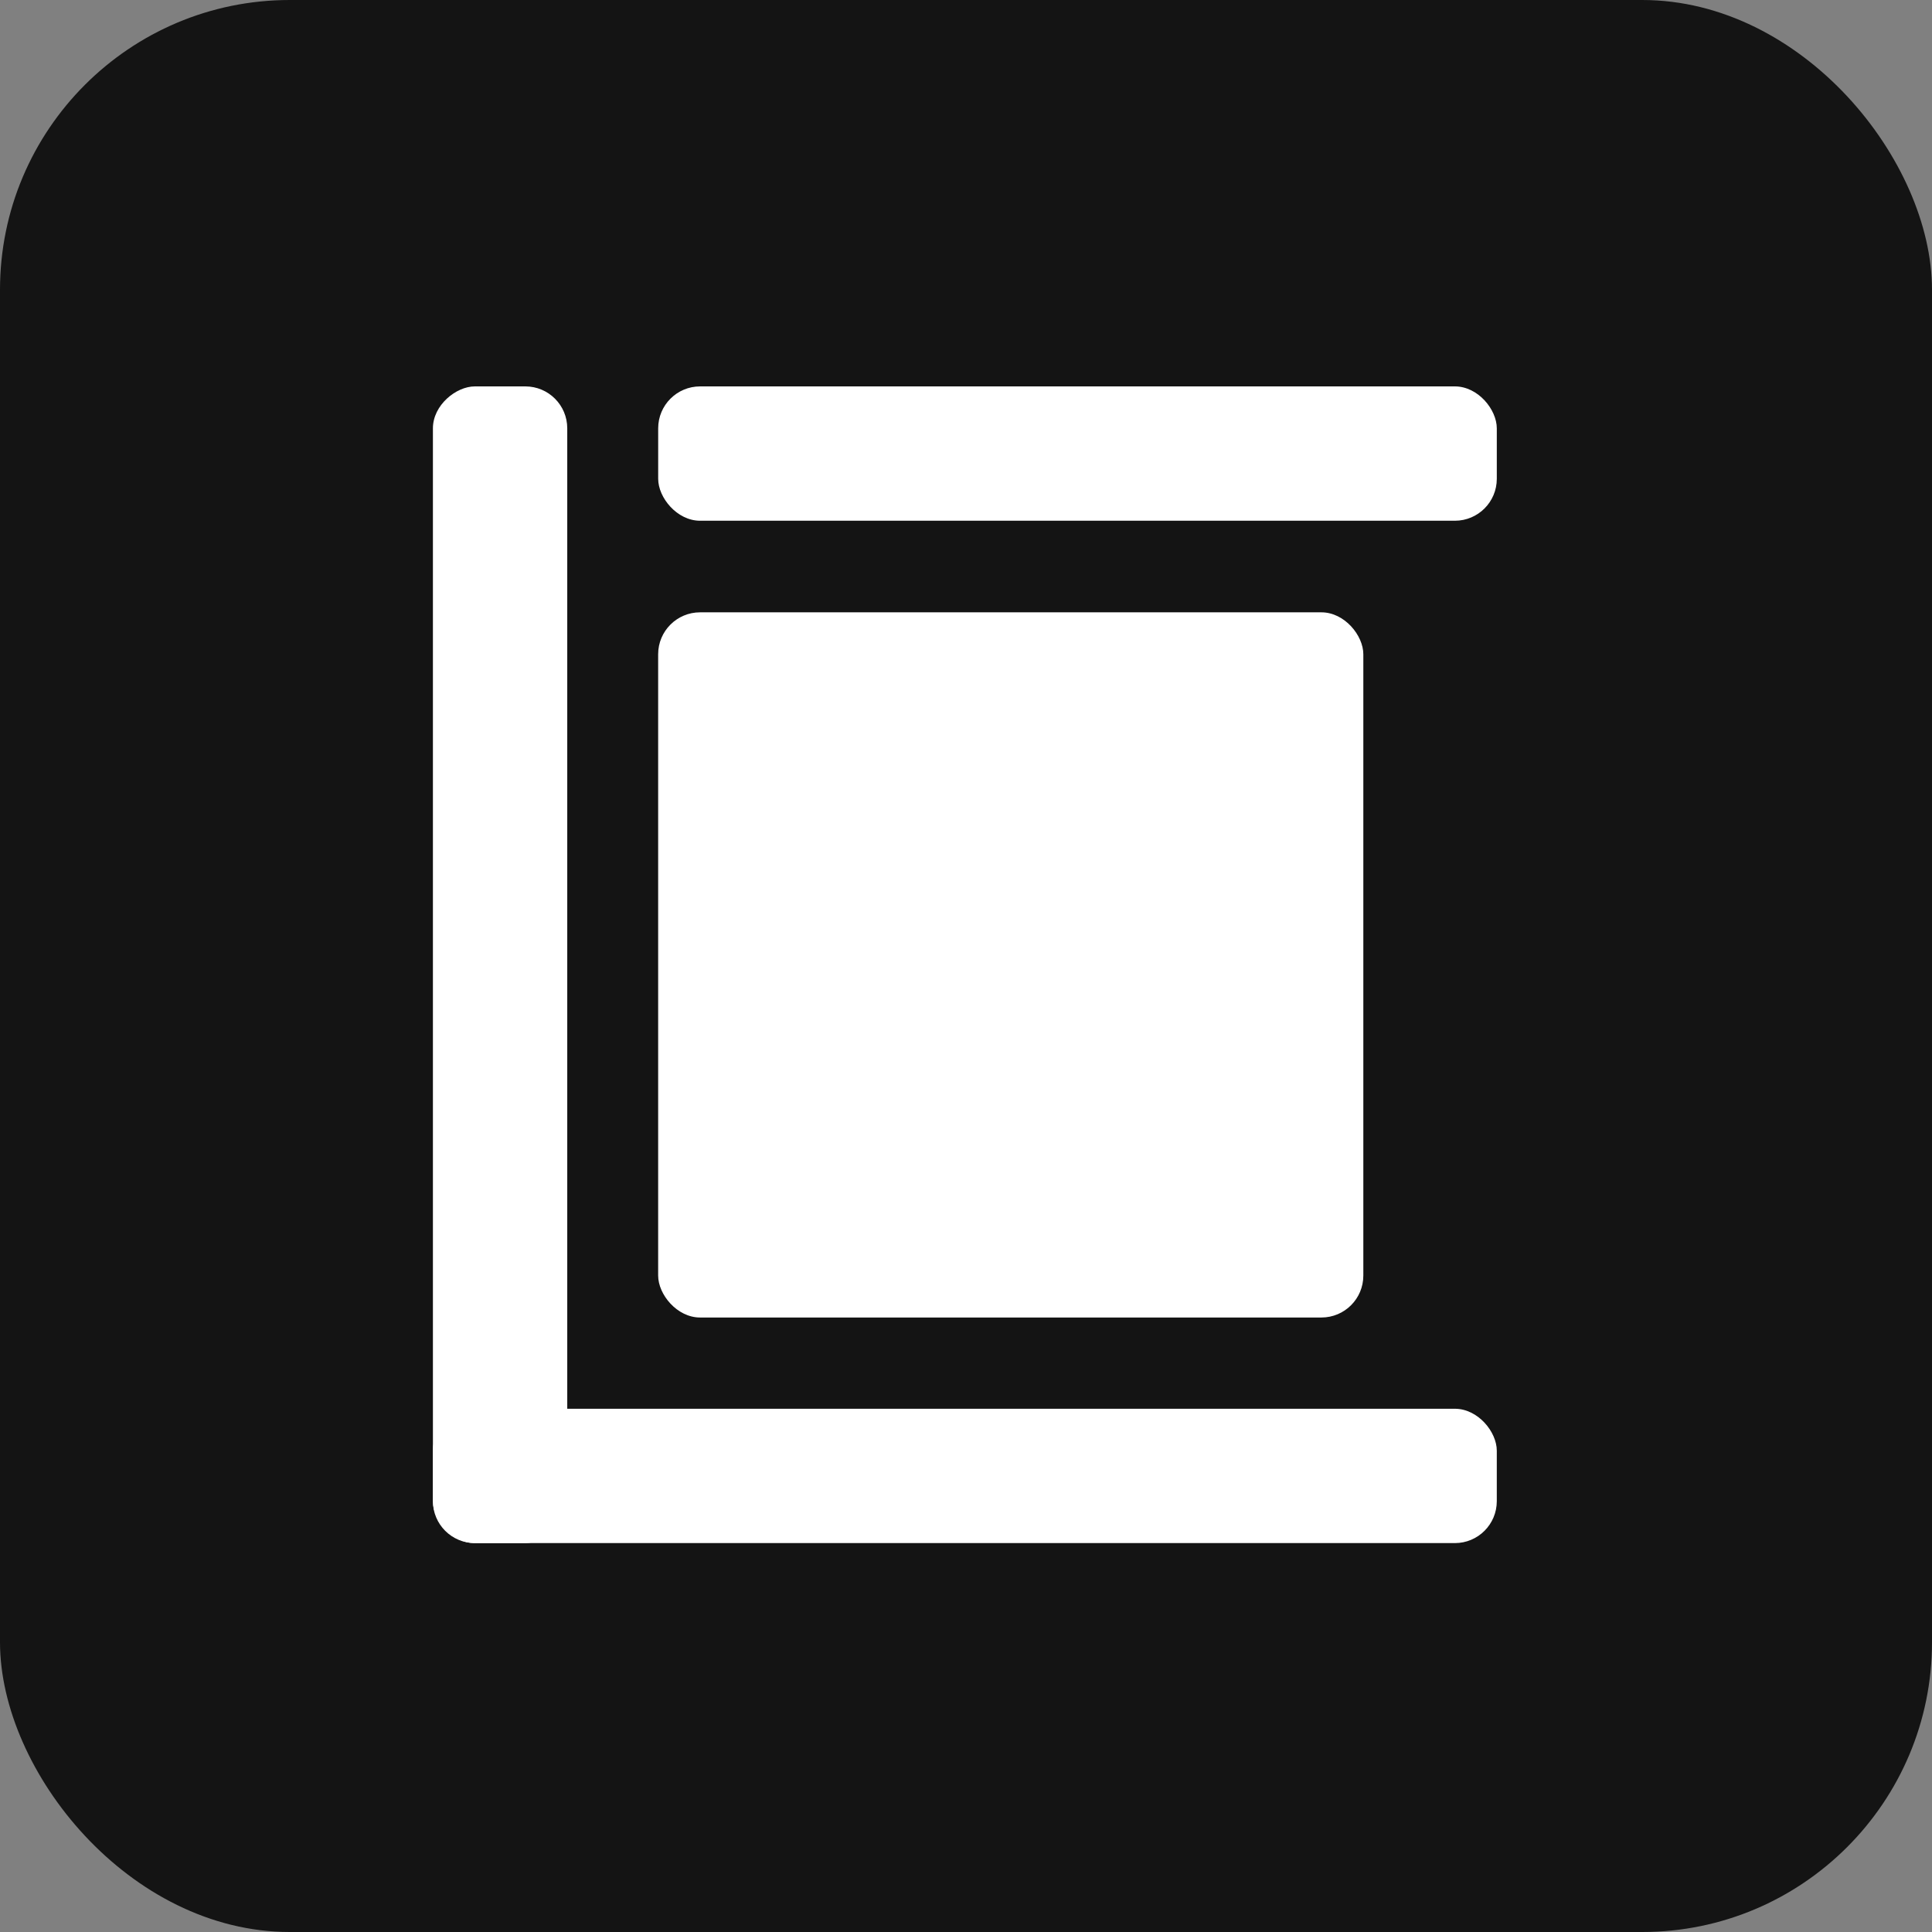 <svg xmlns="http://www.w3.org/2000/svg" version="1.1" xmlns:xlink="http://www.w3.org/1999/xlink" xmlns:svgjs="http://svgjs.com/svgjs" width="1000" height="1000"><rect width="100%" height="100%" fill="#808080" stroke="none"/><rect width="1000" height="1000" rx="150" ry="150" fill="#141414"></rect><g transform="matrix(0.217,0,0,0.217,224.077,200)"><svg xmlns="http://www.w3.org/2000/svg" version="1.1" xmlns:xlink="http://www.w3.org/1999/xlink" xmlns:svgjs="http://svgjs.com/svgjs" width="2537.61" height="2759"><svg id="Logo" xmlns="http://www.w3.org/2000/svg" viewBox="0 0 2537.61 2759"><defs><style>.cls-1{fill:#fff;}</style></defs><rect class="cls-1" x="537.24" y="538.9" width="1682.03" height="1682.03" rx="100"></rect><rect class="cls-1" x="537.31" width="2000.31" height="320.43" rx="100"></rect><rect class="cls-1" y="2438.57" width="2537.61" height="320.43" rx="100"></rect><rect class="cls-1" x="-439.59" y="1887.29" width="2759" height="320.43" rx="100" transform="translate(-1887.29 2319.41) rotate(-90)"></rect></svg></svg></g></svg>